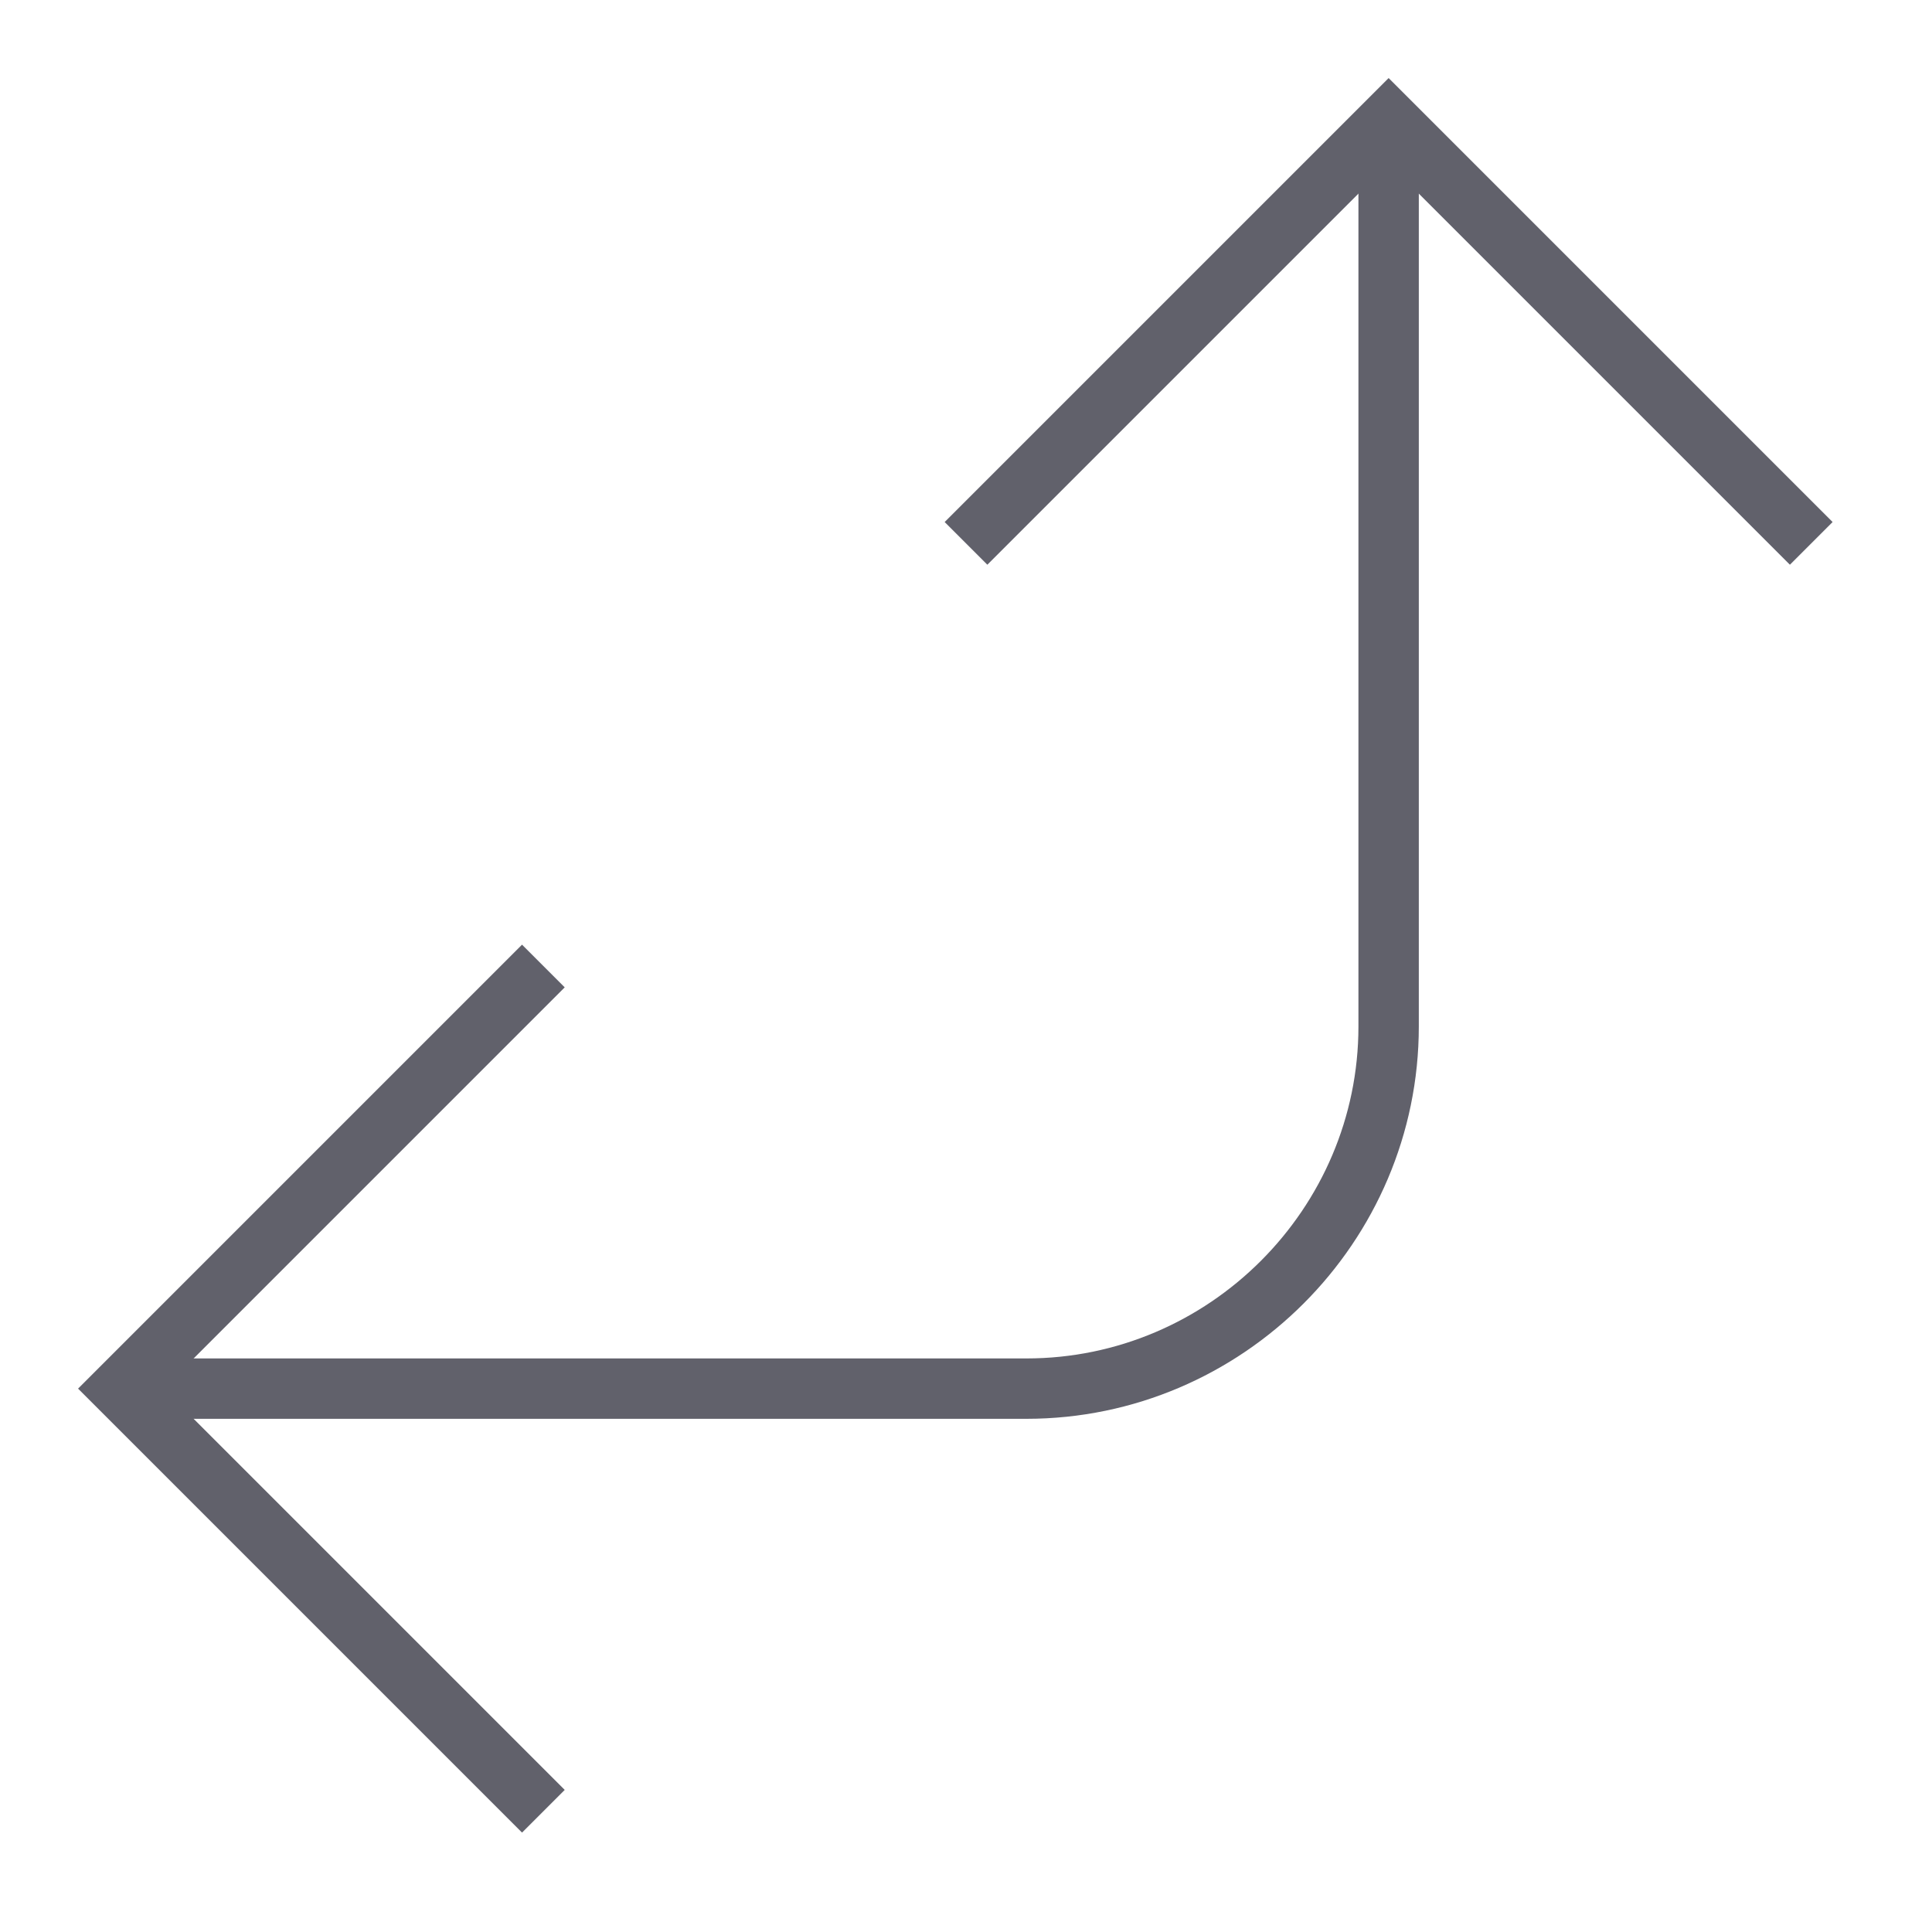 <svg xmlns="http://www.w3.org/2000/svg" height="24" width="24" viewBox="0 0 64 64"><path data-cap="butt" fill="none" stroke="#61616b" stroke-width="2" d="M46,4v30c0,6.6-5.4,12-12,12H4"></path> <polyline fill="none" stroke="#61616b" stroke-width="2" points="32,18 46,4 60,18 "></polyline> <polyline fill="none" stroke="#61616b" stroke-width="2" points="18,60 4,46 18,32 "></polyline></svg>